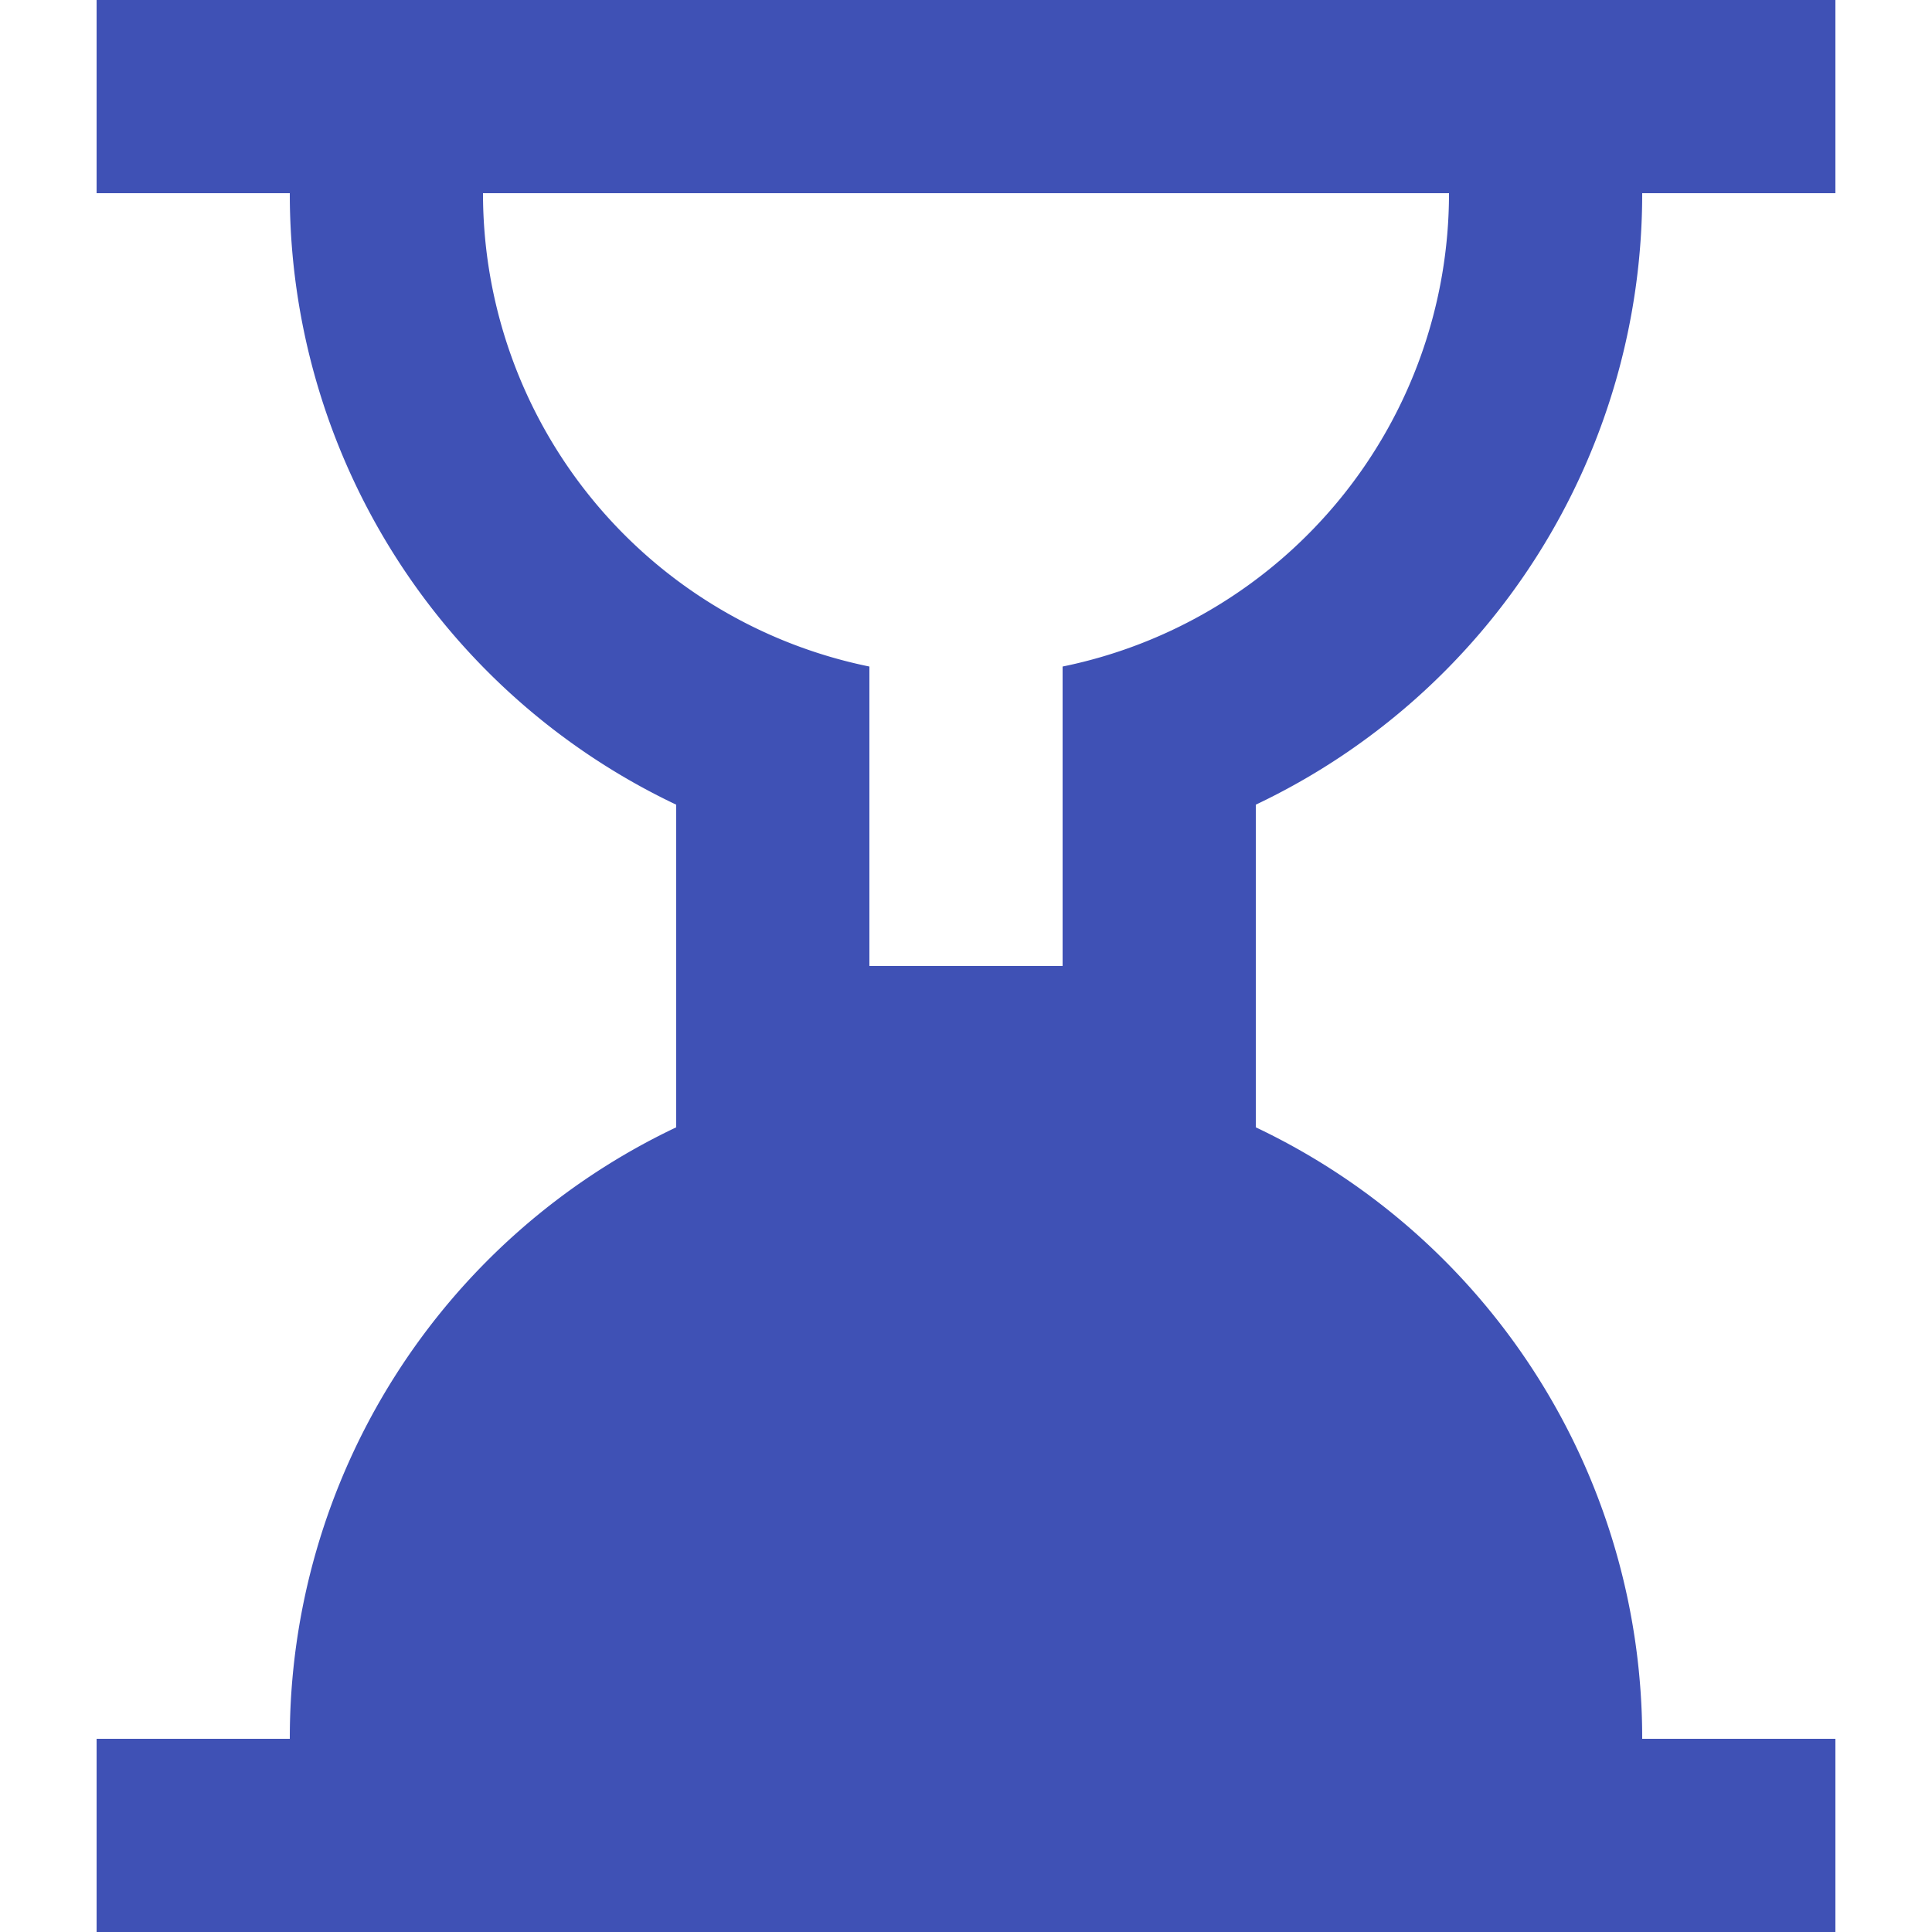 <svg width="20" height="20" xmlns="http://www.w3.org/2000/svg">

 <g>
  <title>background</title>
  <rect fill="none" id="canvas_background" height="402" width="582" y="-1" x="-1"/>
 </g>
 <g>
  <title>Layer 1</title>
  <path fill="#3f51b5" id="svg_1" d="m3,18a7,7 0 0 1 4,-6.33l0,-3.34a7,7 0 0 1 -4,-6.33l-2,0l0,-2l18,0l0,2l-2,0a7,7 0 0 1 -4,6.33l0,3.34a7,7 0 0 1 4,6.33l2,0l0,2l-18,0l0,-2l2,0zm2,-16a5,5 0 0 0 4,4.9l0,3.1l2,0l0,-3.1a5,5 0 0 0 4,-4.9l-10,0z"/>
 </g>
</svg>